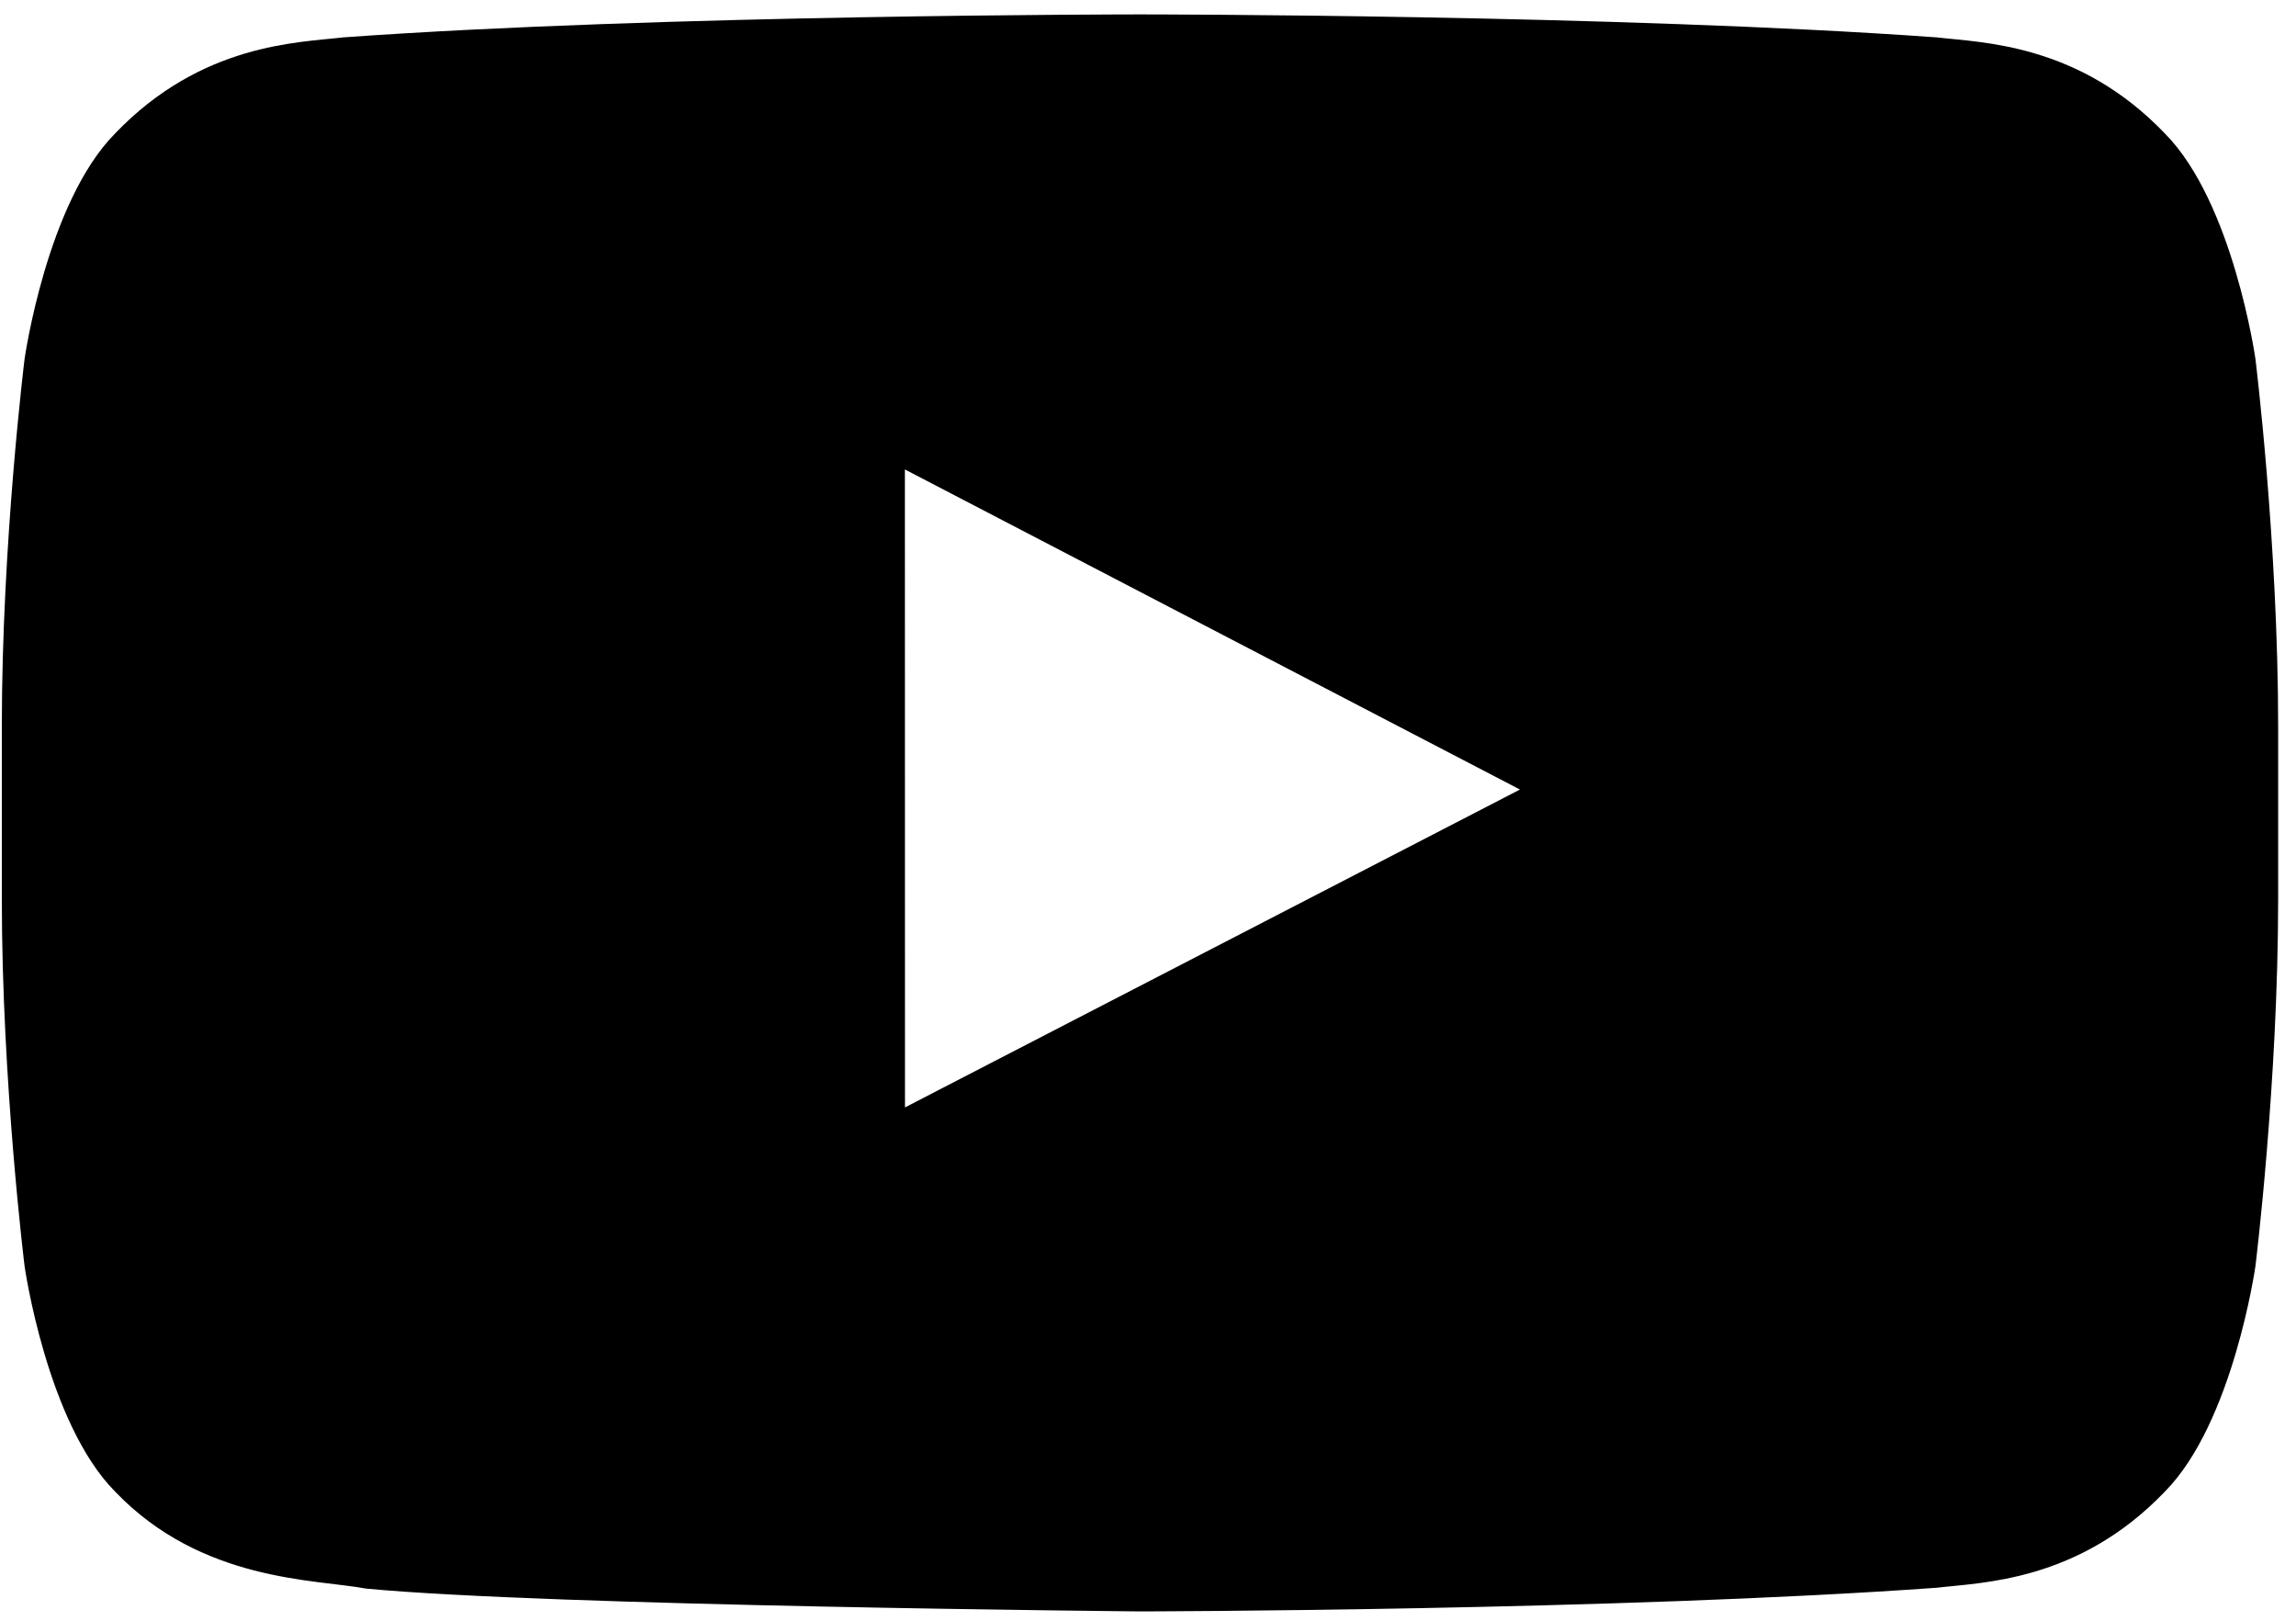 <?xml version="1.0" encoding="UTF-8"?>
<svg width="102px" height="72px" viewBox="0 0 102 72" version="1.1" xmlns="http://www.w3.org/2000/svg" xmlns:xlink="http://www.w3.org/1999/xlink">
    <!-- Generator: Sketch 47.1 (45422) - http://www.bohemiancoding.com/sketch -->
    <title>youtube</title>
    <desc>Created with Sketch.</desc>
    <defs></defs>
    <g id="Page-1" stroke="none" stroke-width="1" fill="none" fill-rule="evenodd">
        <g id="Group" transform="translate(-281, -14)" fill-rule="nonzero" fill="#000000">
            <g id="youtube" transform="translate(281.081, 14.64)">
                <path d="M100.117,15.305 C100.117,15.305 99.128,8.354 96.096,5.292 C92.252,1.275 87.94,1.256 85.964,1.021 C71.813,0 50.586,0 50.586,0 L50.541,0 C50.541,0 29.314,0 15.162,1.021 C13.186,1.256 8.877,1.275 5.03,5.292 C1.998,8.354 1.011,15.305 1.011,15.305 C1.011,15.305 0,23.468 0,31.63 L0,39.284 C0,47.446 1.011,55.608 1.011,55.608 C1.011,55.608 1.998,62.559 5.03,65.621 C8.877,69.639 13.93,69.51 16.18,69.932 C24.271,70.706 50.563,70.946 50.563,70.946 C50.563,70.946 71.813,70.913 85.964,69.894 C87.94,69.658 92.252,69.639 96.096,65.621 C99.128,62.559 100.117,55.608 100.117,55.608 C100.117,55.608 101.126,47.446 101.126,39.284 L101.126,31.63 C101.126,23.468 100.117,15.305 100.117,15.305 Z M40.123,48.556 L40.119,20.215 L67.443,34.435 L40.123,48.556 Z" id="Shape"></path>
            </g>
        </g>
    </g>
</svg>